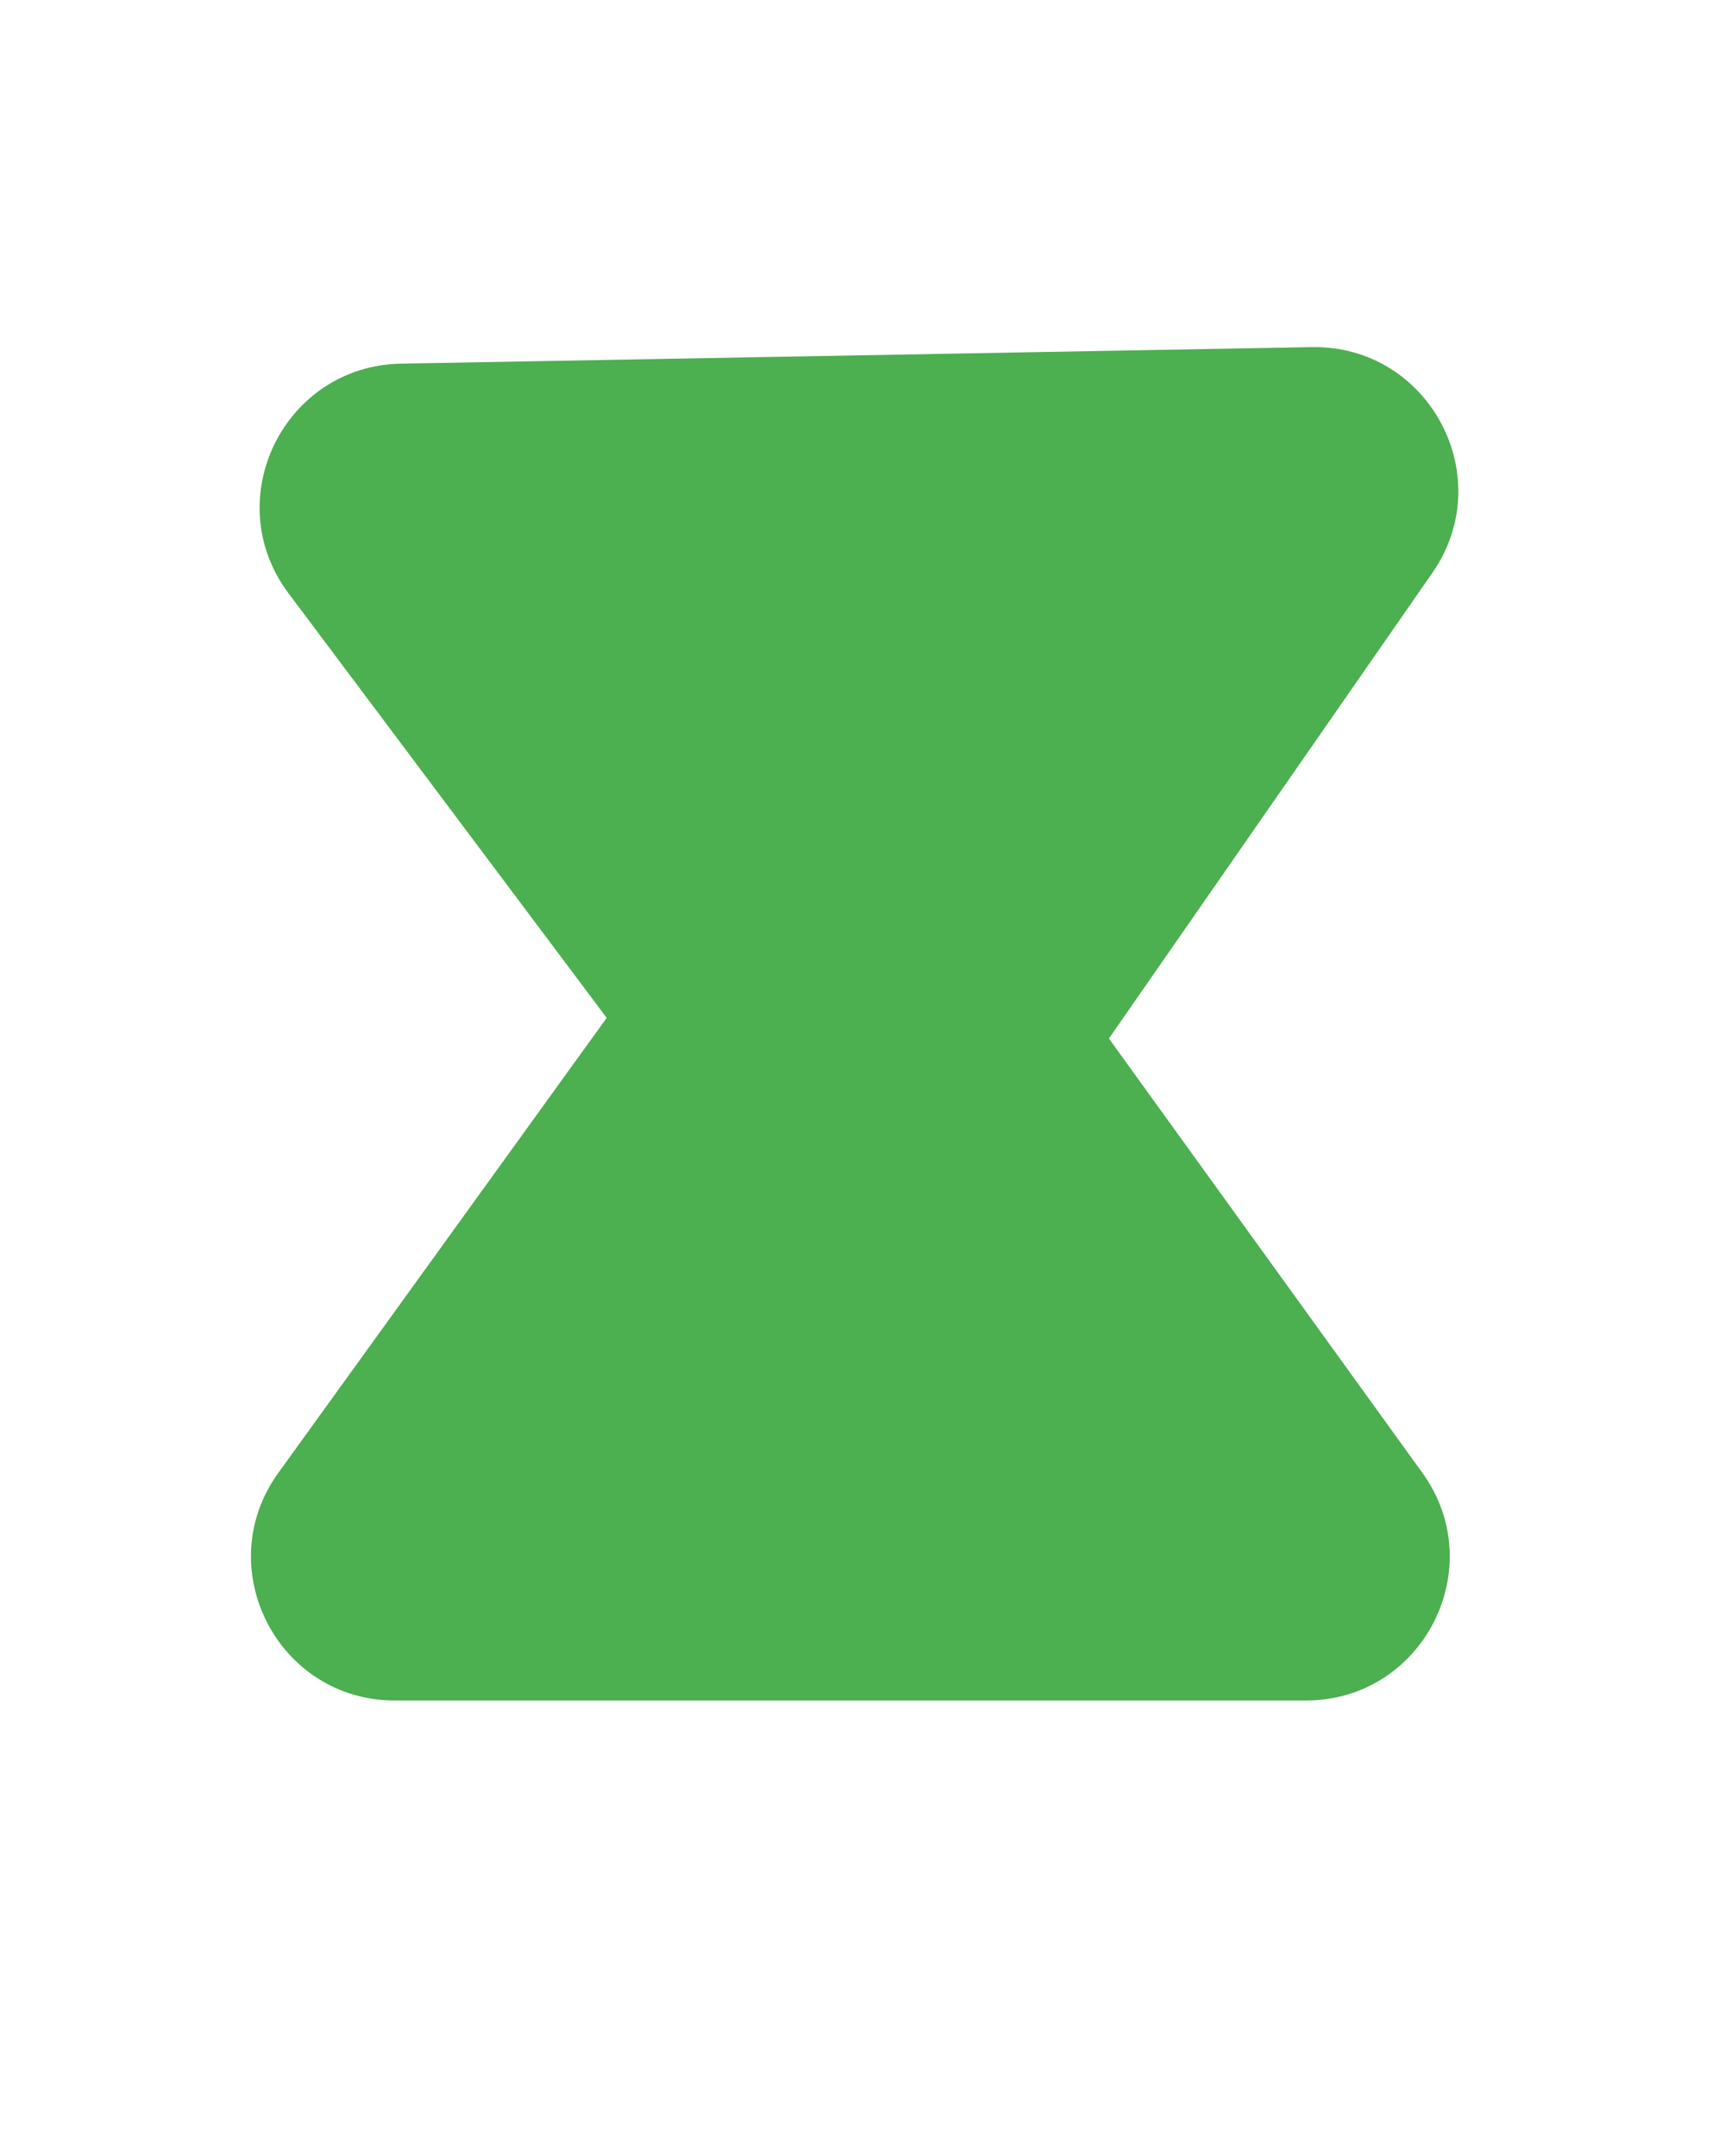 <svg width="12" height="15" viewBox="0 0 12 15" fill="none" xmlns="http://www.w3.org/2000/svg">
<path d="M5.105 5.856C5.504 5.303 6.327 5.303 6.726 5.856L9.894 10.246C10.372 10.907 9.899 11.831 9.084 11.831H2.747C1.932 11.831 1.459 10.907 1.937 10.246L5.105 5.856Z" fill="#4CAF50"/>
<path d="M6.876 8.432C6.487 8.992 5.663 9.007 5.254 8.461L2.008 4.129C1.518 3.477 1.974 2.545 2.79 2.53L9.125 2.415C9.94 2.401 10.43 3.316 9.964 3.986L6.876 8.432Z" fill="#4CAF50"/>
</svg>
